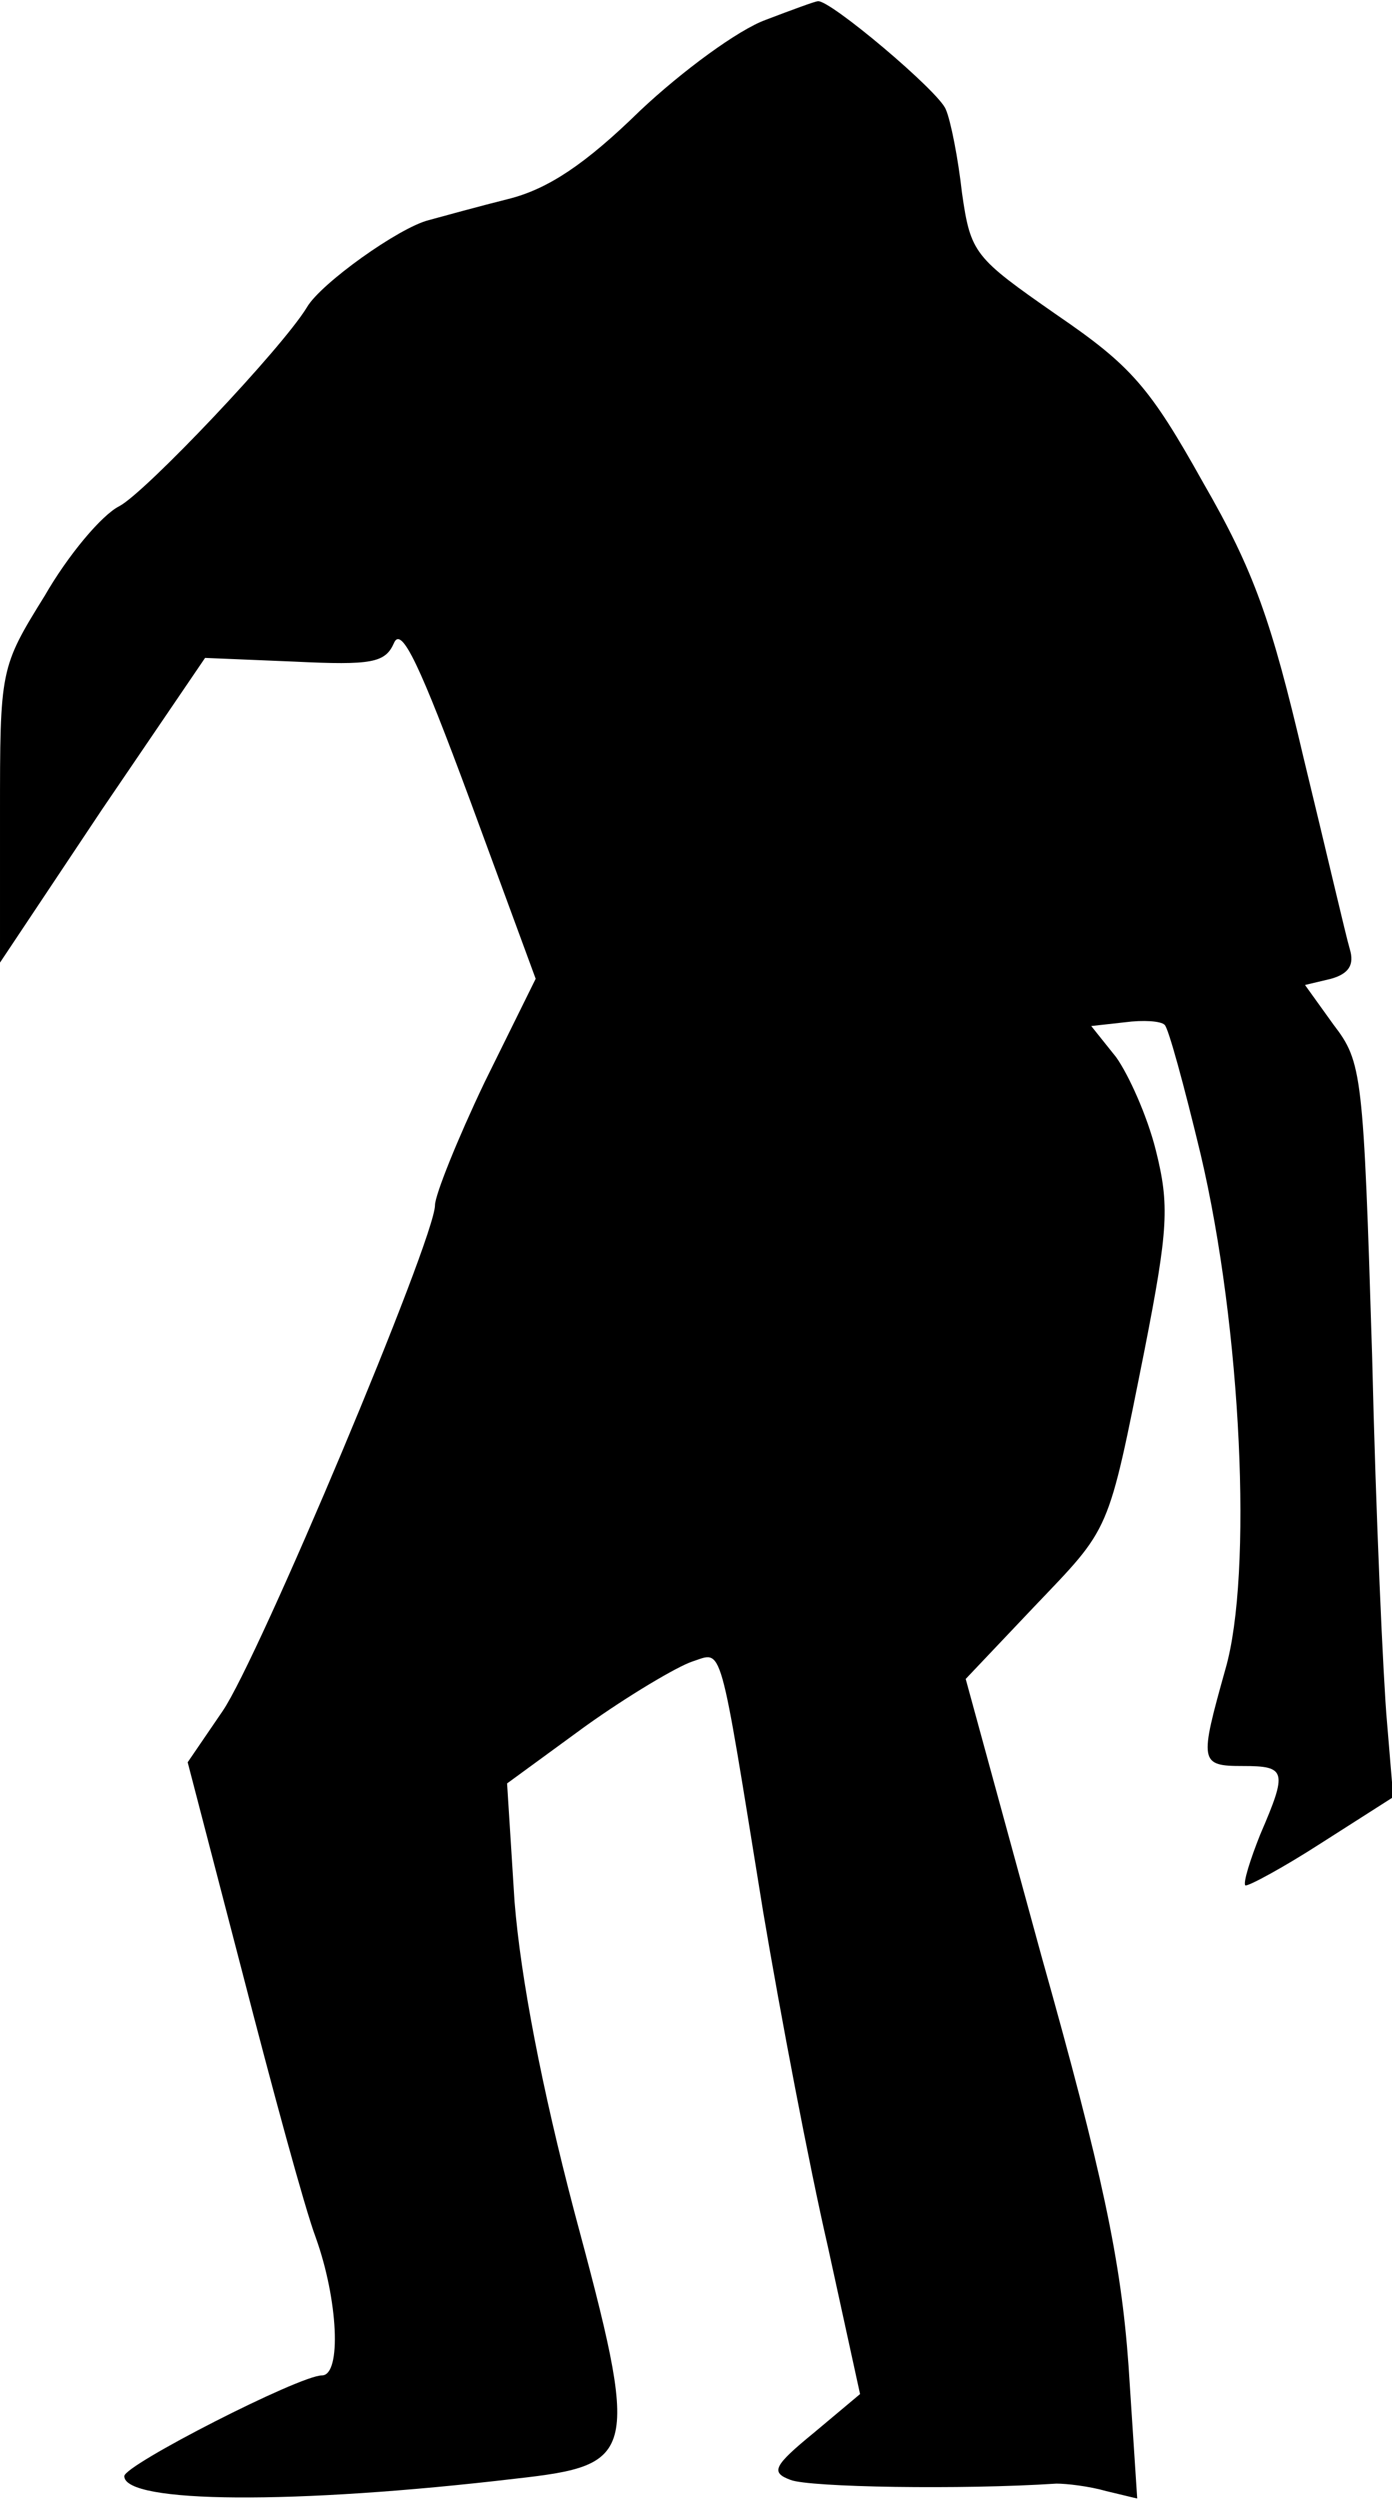 <?xml version="1.0" standalone="no"?>
<!DOCTYPE svg PUBLIC "-//W3C//DTD SVG 20010904//EN"
 "http://www.w3.org/TR/2001/REC-SVG-20010904/DTD/svg10.dtd">
<svg version="1.0" xmlns="http://www.w3.org/2000/svg"
 width="112pt" height="201pt" viewBox="0 0 112 201"
 preserveAspectRatio="xMidYMid meet">
<g transform="translate(0,201) scale(0.1,-0.1)"
fill="#000000" stroke="none">
<path fill="#000000" stroke="none" d="M616 1994 c-22 -8 -67 -41 -101 -73
-44 -43 -74 -63 -106 -71 -24 -6 -53 -14 -64 -17 -24 -6 -87 -51 -98 -70 -20
-33 -130 -149 -151 -160 -14 -7 -41 -39 -60 -72 -36 -58 -36 -59 -36 -177 l0
-118 82 123 83 122 72 -3 c62 -3 73 -1 80 15 6 14 21 -18 61 -126 l53 -144
-41 -83 c-22 -46 -40 -91 -40 -99 0 -27 -142 -365 -171 -407 l-28 -41 44 -169
c24 -93 50 -189 59 -213 18 -50 21 -111 5 -111 -18 0 -159 -72 -159 -81 0 -22
137 -23 315 -2 98 11 100 18 47 215 -26 99 -43 187 -48 249 l-6 95 63 46 c35
25 74 48 86 52 25 8 21 21 57 -201 14 -83 37 -204 52 -269 l26 -119 -37 -31
c-33 -27 -35 -32 -19 -38 15 -6 138 -8 214 -3 8 0 26 -2 40 -6 l25 -6 -7 107
c-6 84 -21 155 -70 329 l-61 223 55 58 c62 65 59 57 89 207 19 97 20 116 9
160 -7 28 -22 61 -32 75 l-20 25 27 3 c15 2 29 1 32 -2 3 -2 16 -50 29 -104
33 -140 42 -338 20 -414 -21 -75 -21 -78 14 -78 35 0 36 -4 14 -55 -8 -20 -14
-39 -12 -41 2 -1 30 14 61 34 l58 37 -5 60 c-3 33 -9 166 -12 295 -7 227 -8
236 -31 266 l-23 32 21 5 c14 4 19 11 15 24 -3 10 -19 79 -37 153 -26 111 -40
151 -81 222 -43 77 -58 94 -118 135 -66 46 -69 49 -76 98 -3 27 -9 58 -13 67
-5 14 -94 89 -103 87 -2 0 -21 -7 -42 -15z"/>
</g>
</svg>
